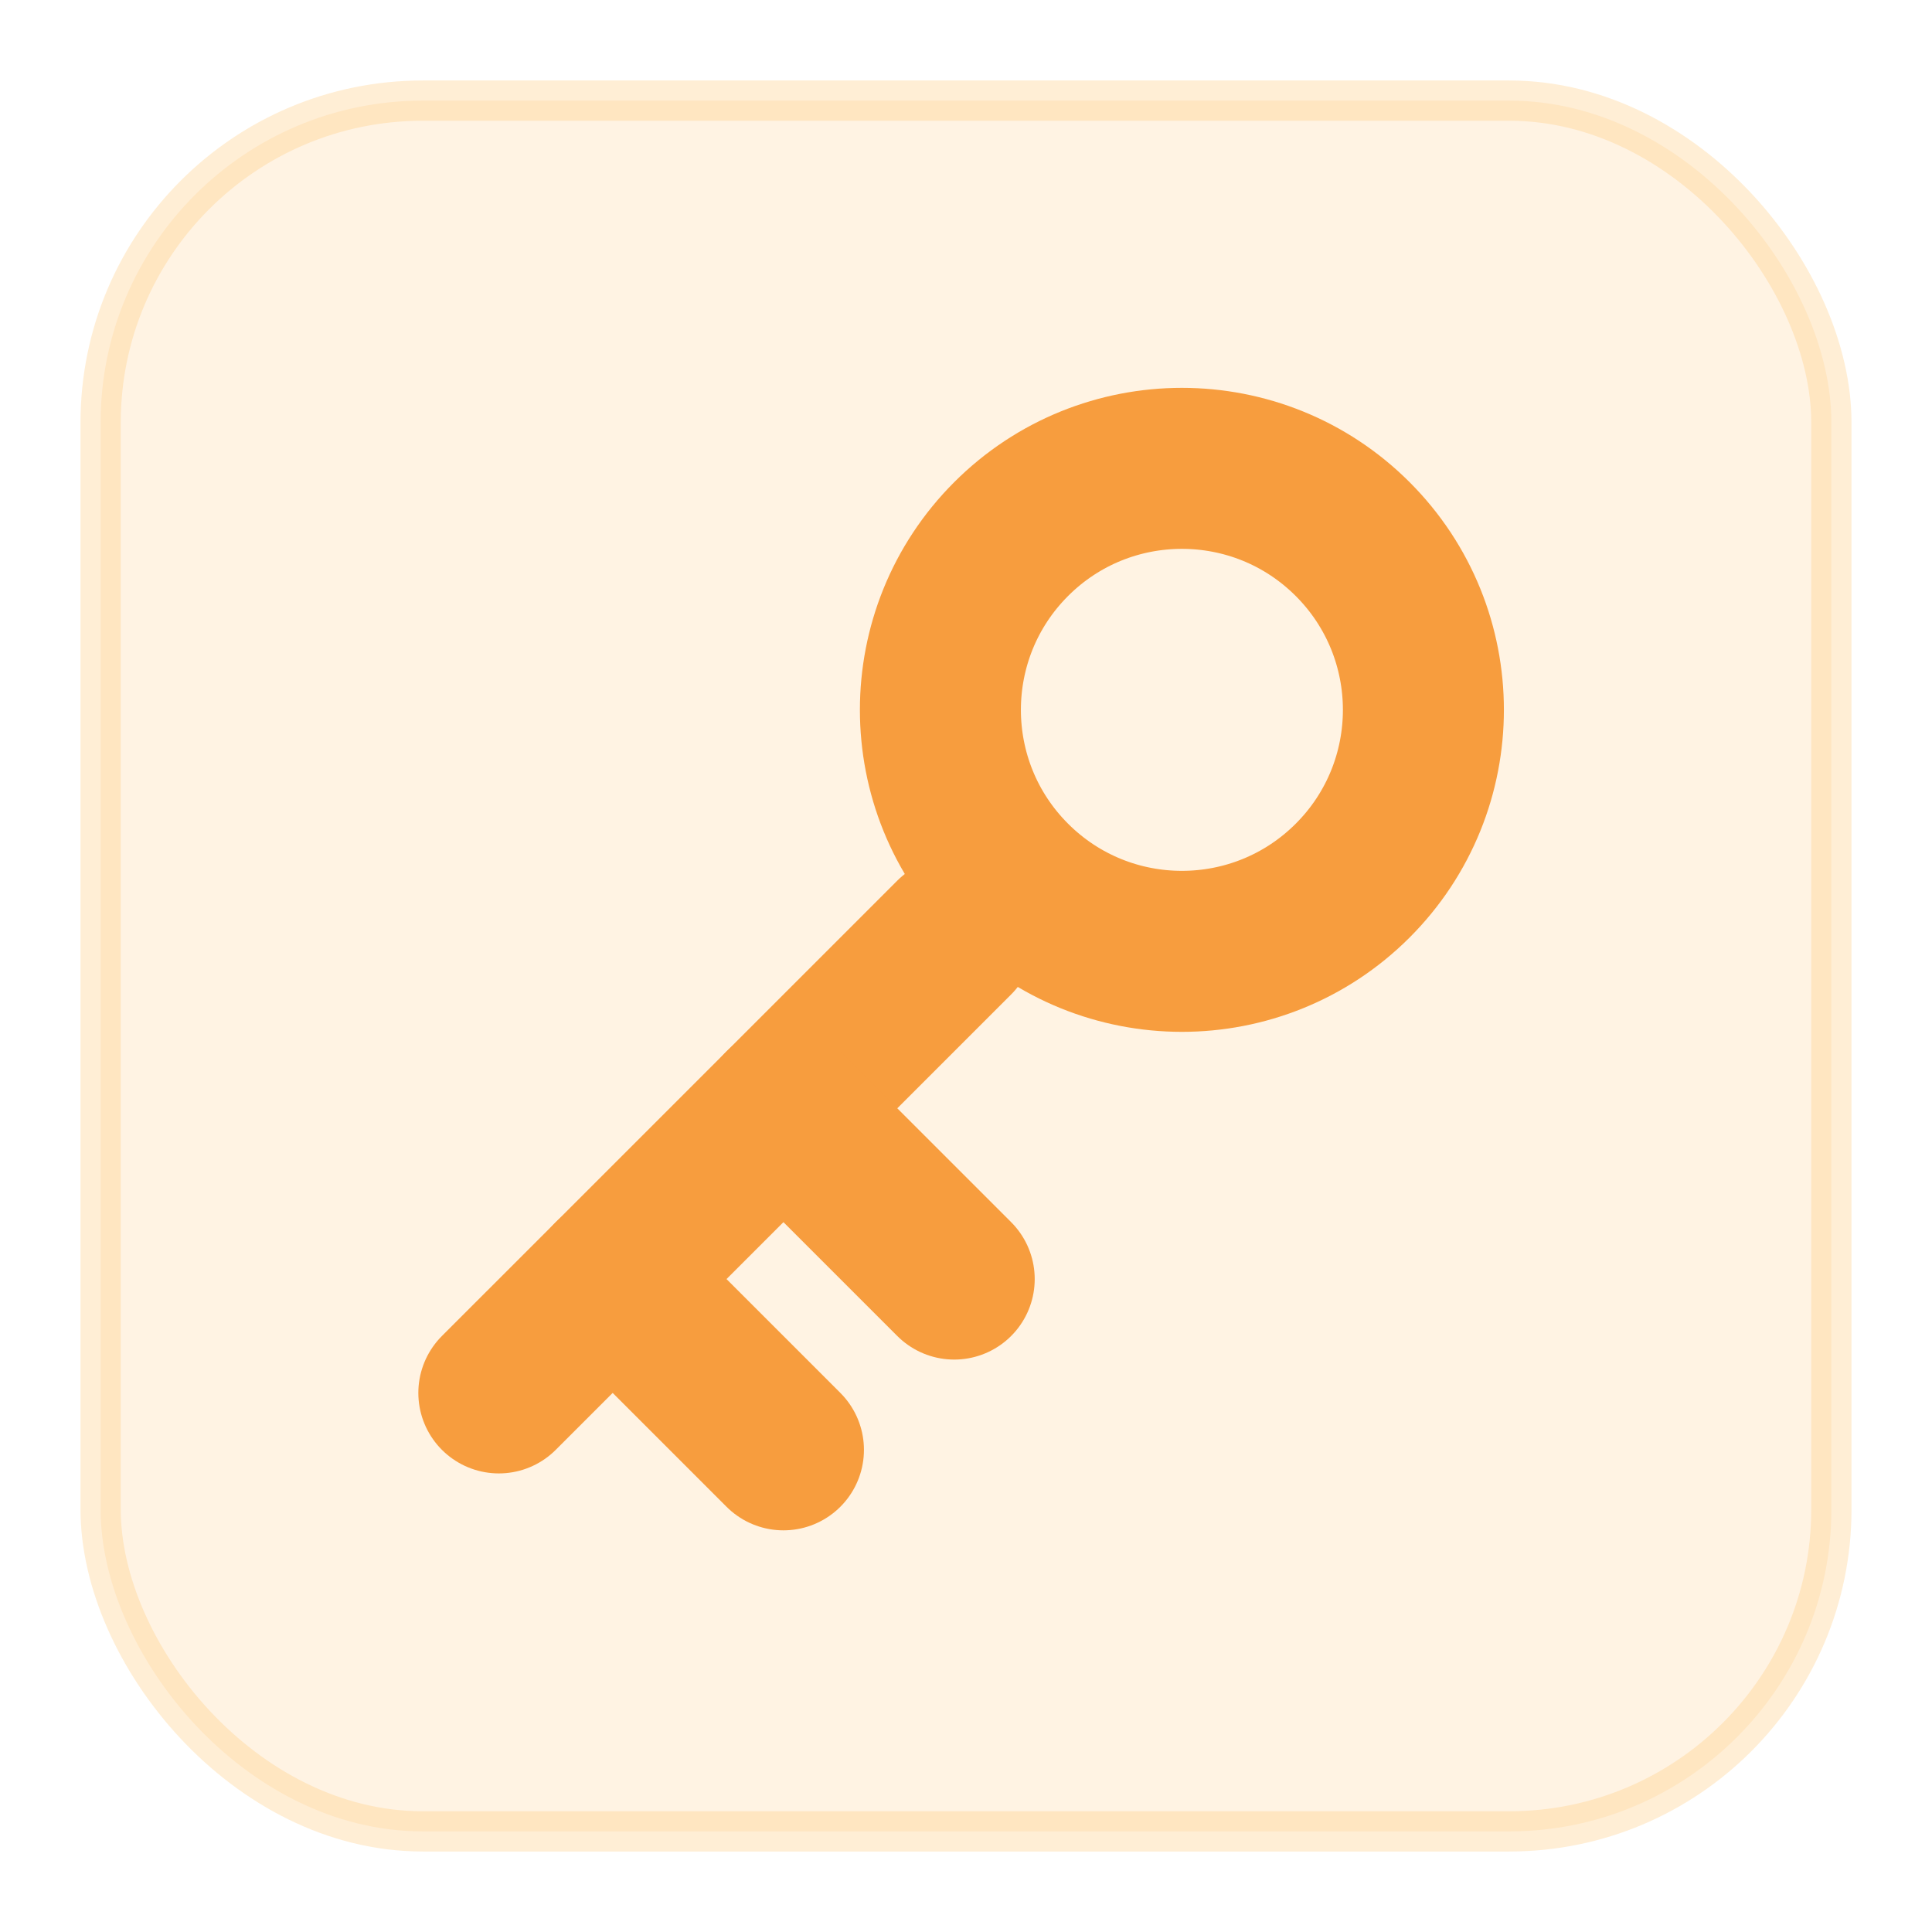 <?xml version="1.0" encoding="UTF-8"?>
<svg width="24px" height="24px" viewBox="0 0 24 24" version="1.1" xmlns="http://www.w3.org/2000/svg" xmlns:xlink="http://www.w3.org/1999/xlink">
    <title>icon/24px/获取key</title>
    <g id="icon/24px/获取key" stroke="none" stroke-width="1" fill="none" fill-rule="evenodd">
        <rect id="矩形" stroke-opacity="0.3" stroke="#FFC573" stroke-width="0.5" fill-opacity="0.2" fill="#FFC573" x="1.25" y="1.25" width="21.5" height="21.5" rx="4"></rect>
        <g id="编组" transform="translate(11.5, 12) scale(-1, 1) rotate(-315) translate(-11.5, -12) translate(4, 9)" stroke="#F79D3E" stroke-linecap="round" stroke-width="2">
            <circle id="椭圆形" cx="3" cy="3" r="3"></circle>
            <line x1="7" y1="3" x2="15" y2="3" id="路径-21" stroke-linejoin="round"></line>
            <line x1="13" y1="3" x2="13" y2="6" id="路径-24" stroke-linejoin="round"></line>
            <line x1="10" y1="3" x2="10" y2="6" id="路径-24" stroke-linejoin="round"></line>
        </g>
    </g>
</svg>